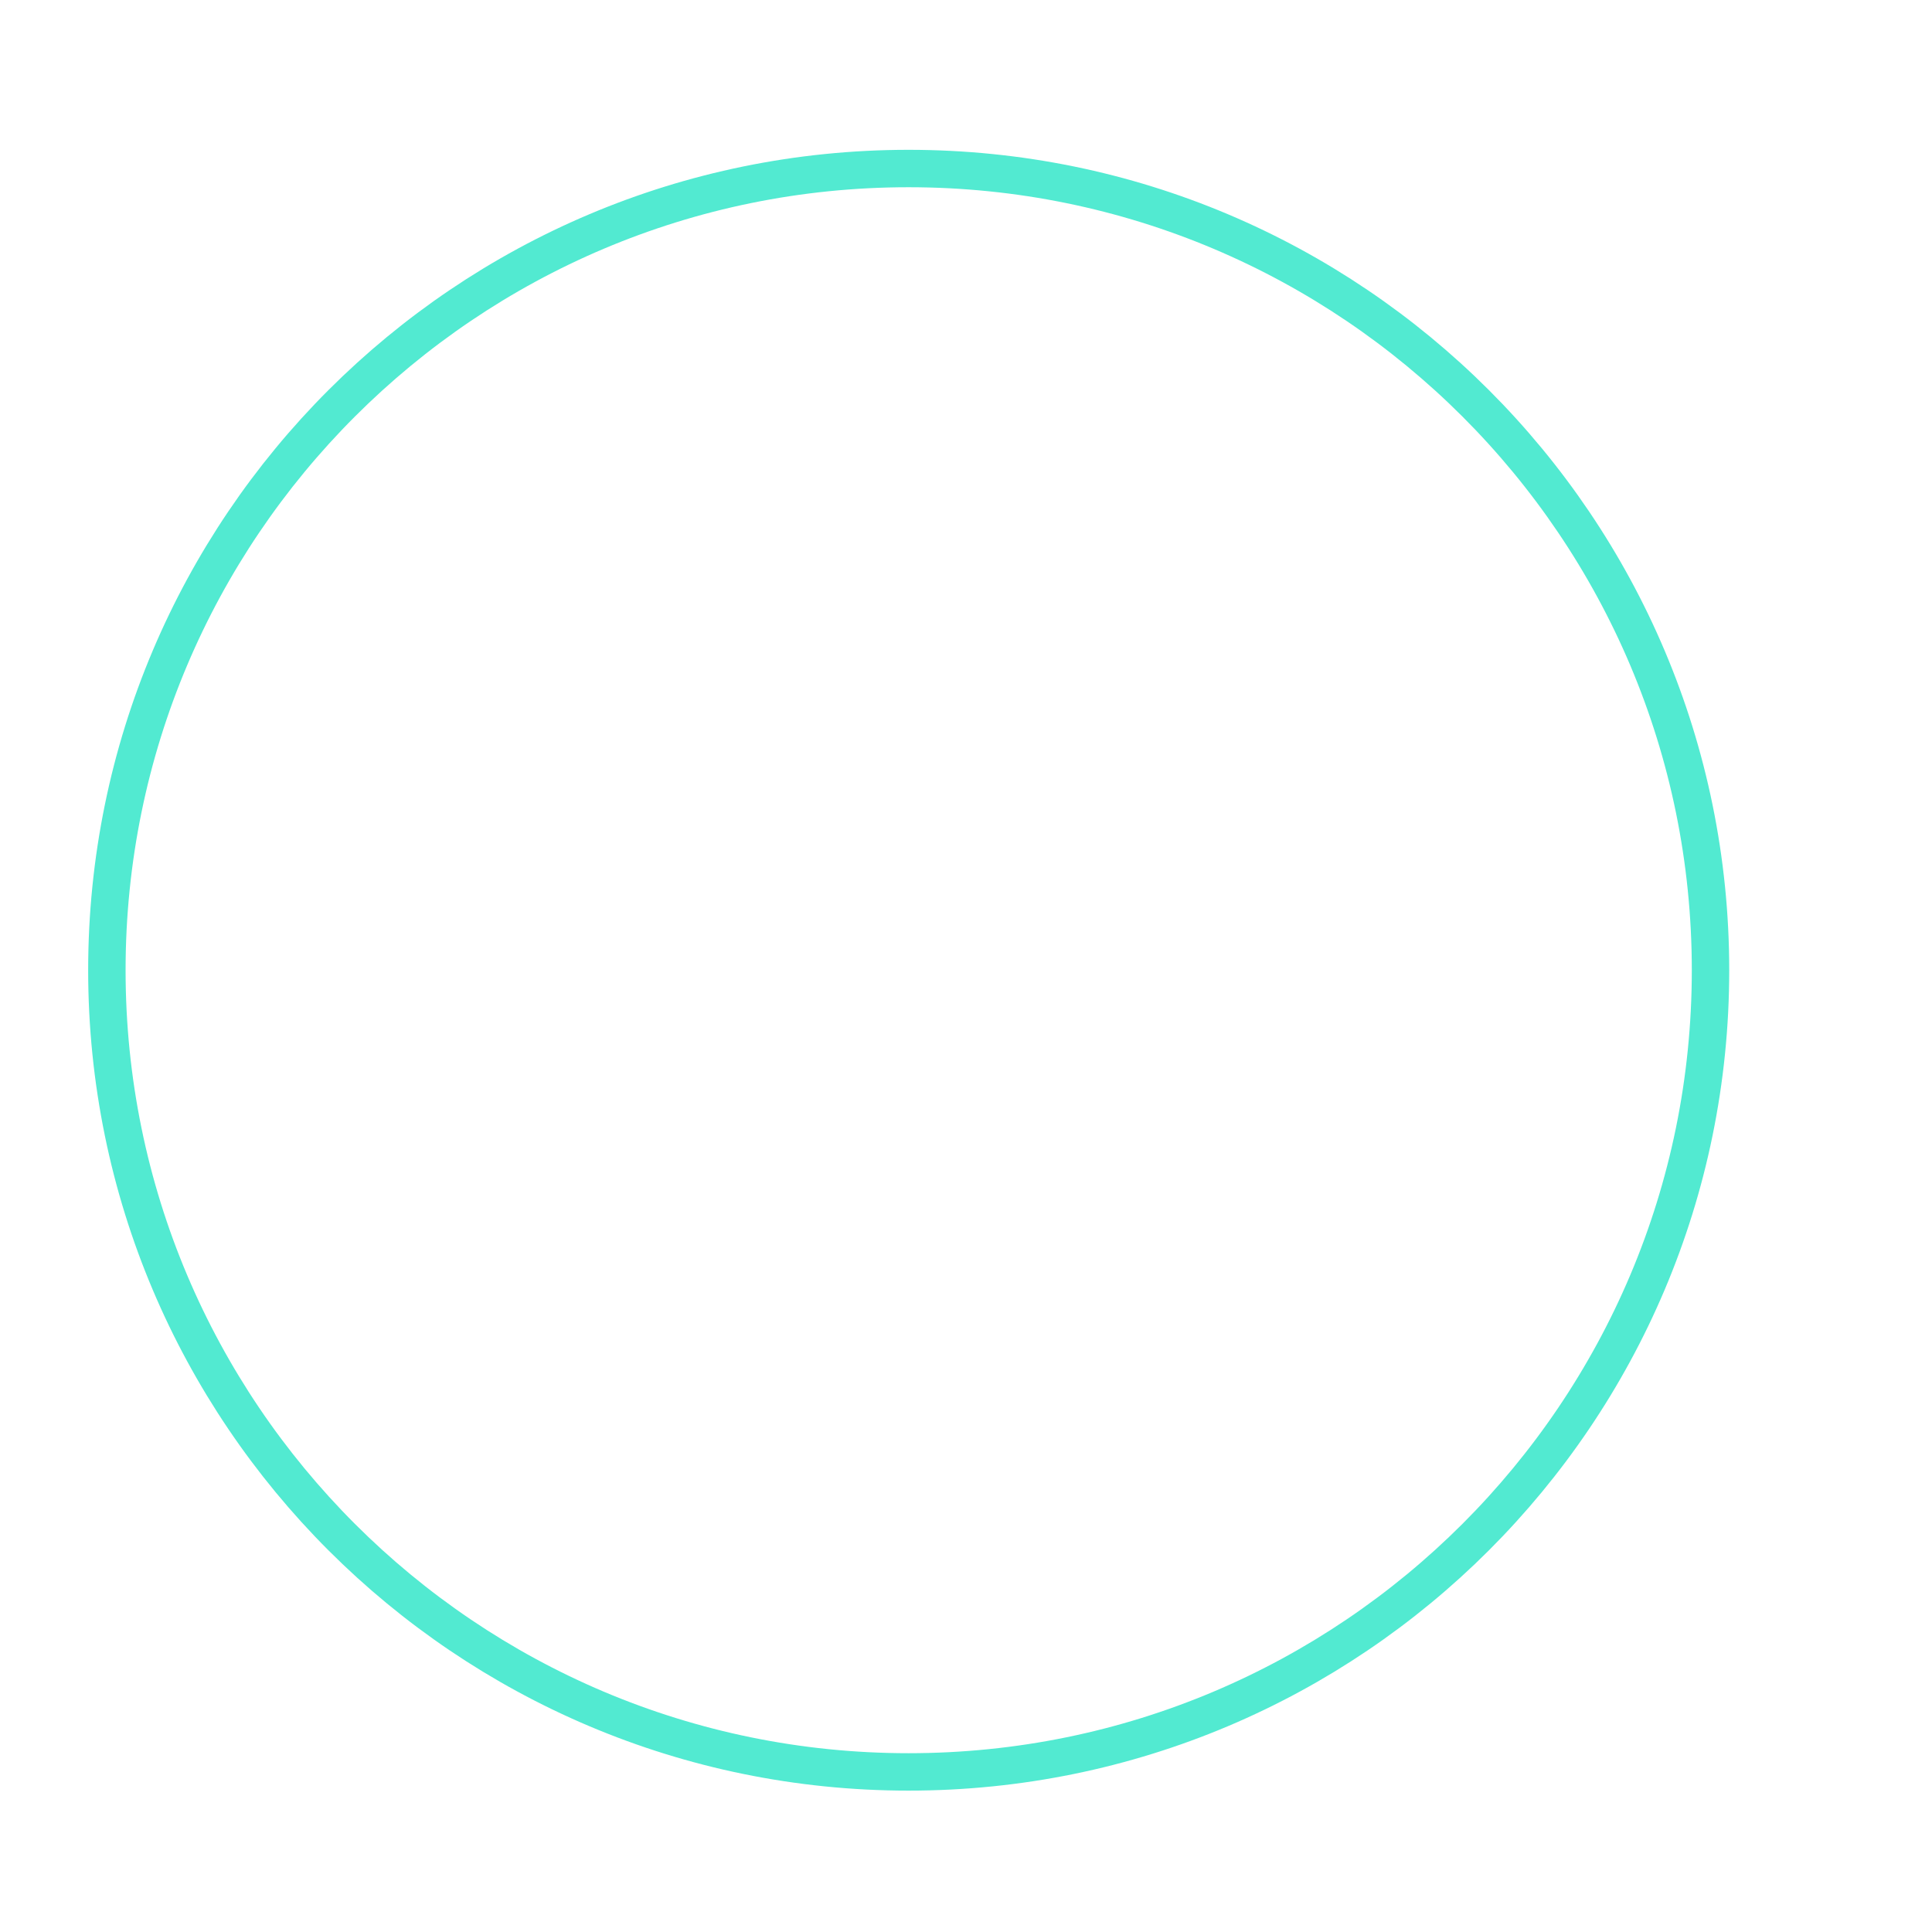 <?xml version="1.0" encoding="UTF-8"?>
  <svg xmlns="http://www.w3.org/2000/svg" xmlns:xlink="http://www.w3.org/1999/xlink" width="30pt" height="30pt" viewBox="0 0 30 30" version="1.1">
    <g id="surface1">
      <path style="fill:none;stroke-width:7;stroke-linecap:butt;stroke-linejoin:miter;stroke:rgb(32.157%,91.765%,81.961%);stroke-opacity:1;stroke-miterlimit:4;" d="M 320.01 181.512 C 320.01 264.374 252.841 331.496 169.979 331.496 C 87.164 331.496 19.995 264.374 19.995 181.512 C 19.995 98.65 87.164 31.528 169.979 31.528 C 252.841 31.528 320.01 98.65 320.01 181.512 Z M 320.01 181.512 " transform="matrix(0.083,0,0,0.083,0,0)"/>
    </g>
  </svg>
